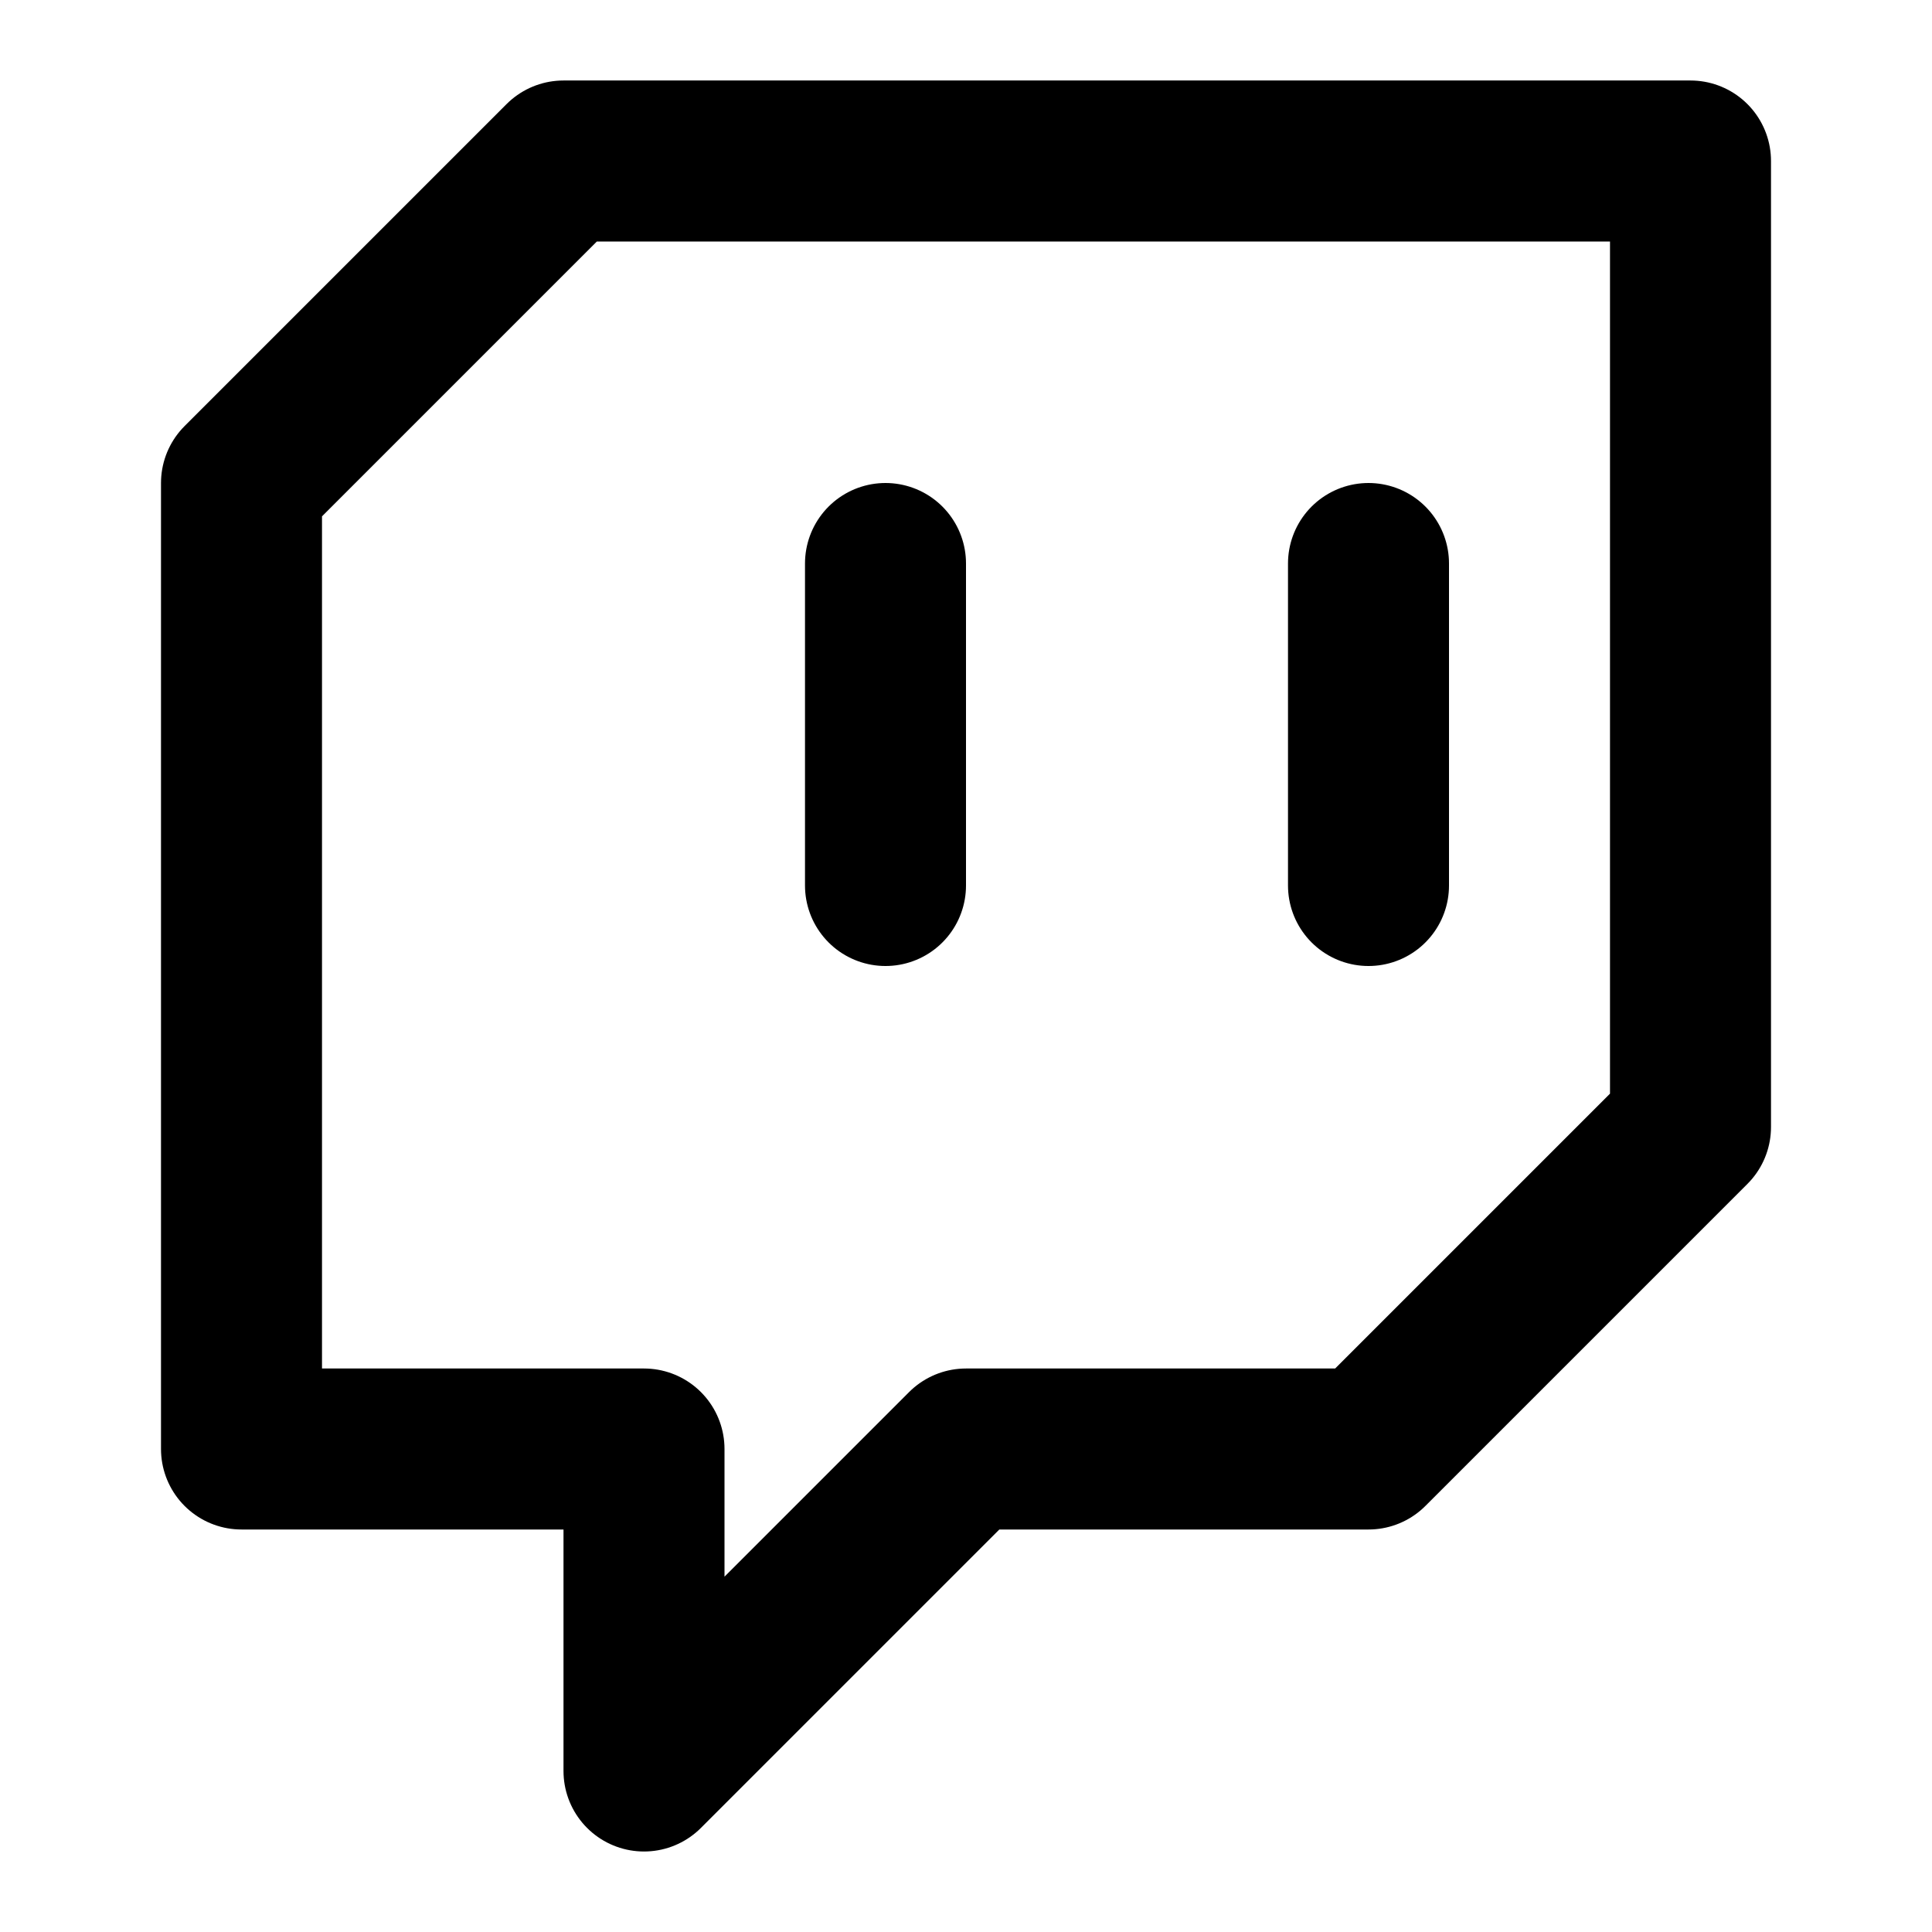 <svg class="i i-twitch" viewBox="0 0 24 24" xmlns="http://www.w3.org/2000/svg" fill="none" stroke="currentColor" stroke-width="2" stroke-linecap="round" stroke-linejoin="round">
  <path d="M8 22v-4H3V6l4-4h14v12l-4 4h-5Zm3-15v4m6-4v4"/>
</svg>